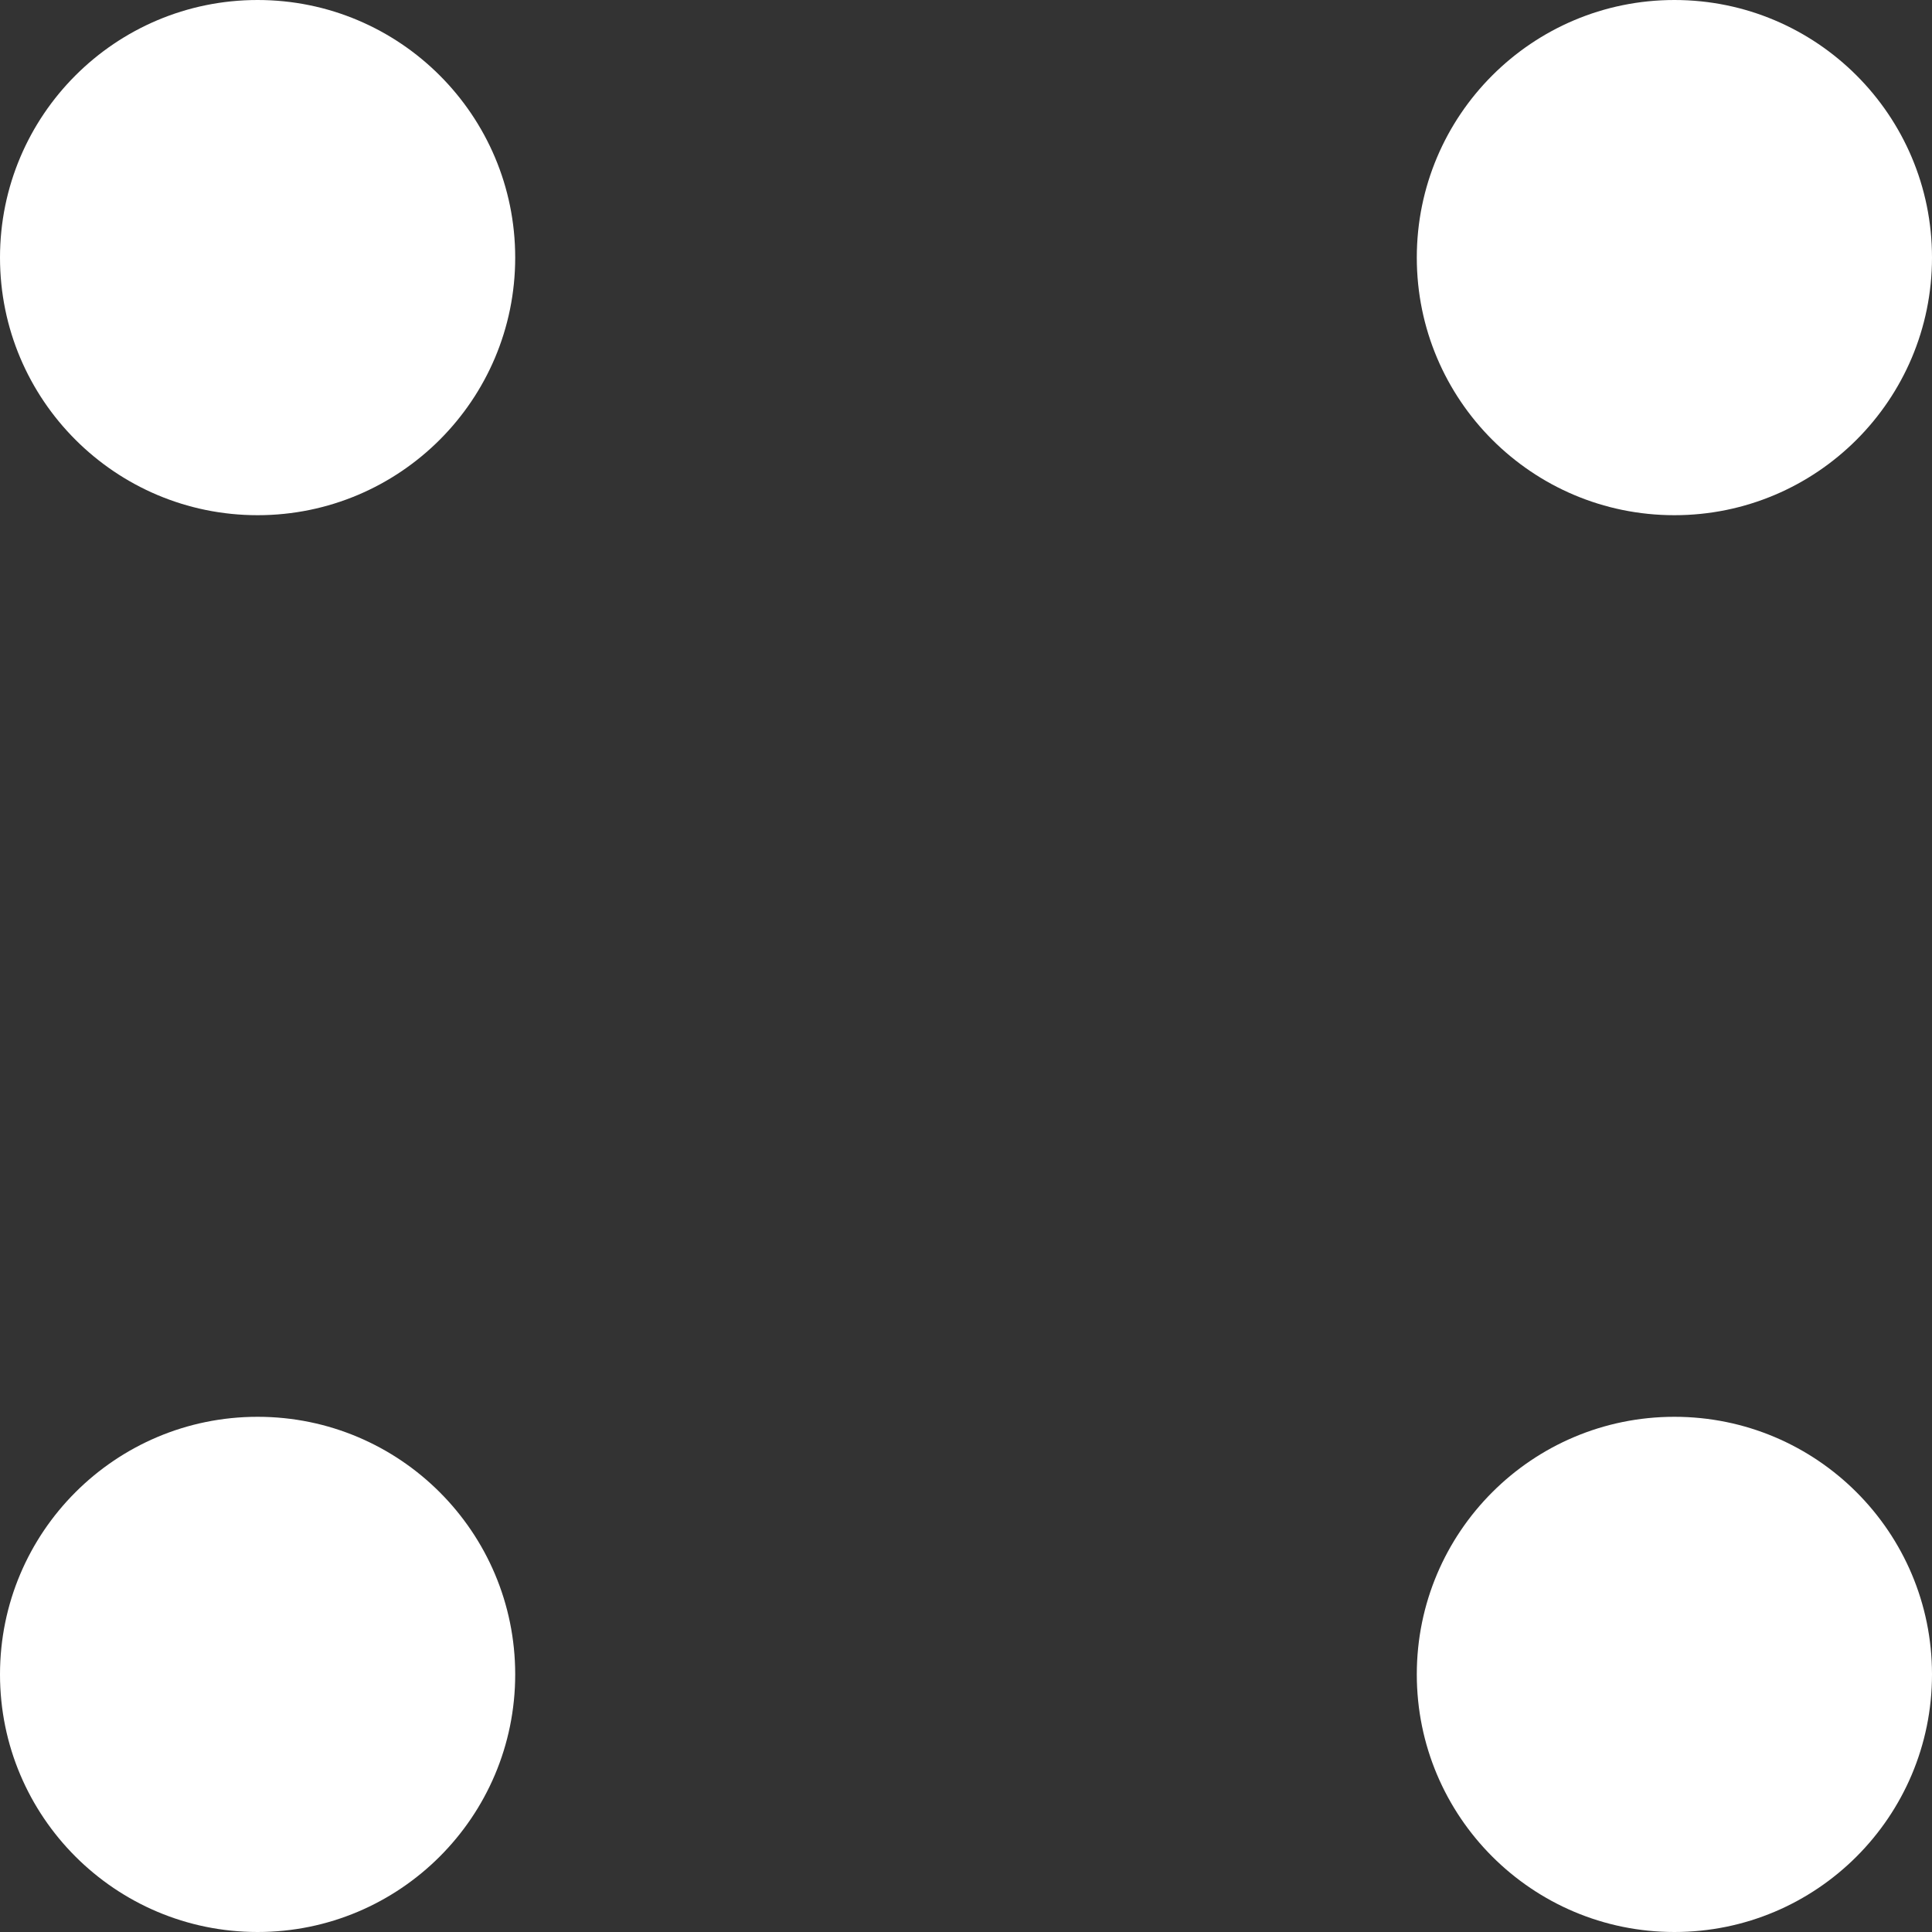 <svg width="15" height="15" viewBox="0 0 15 15" fill="none" xmlns="http://www.w3.org/2000/svg">
	<rect x="0" y="0" width="15" height="15" fill="#333333" stroke="none"/>
	<circle cx="2" cy="2" r="2" fill="#FFFFFF"/>
	<circle cx="13" cy="2" r="2" fill="#FFFFFF"/>
	<circle cx="2" cy="13" r="2" fill="#FFFFFF"/>
	<circle cx="13" cy="13" r="2" fill="#FFFFFF"/>
</svg>
